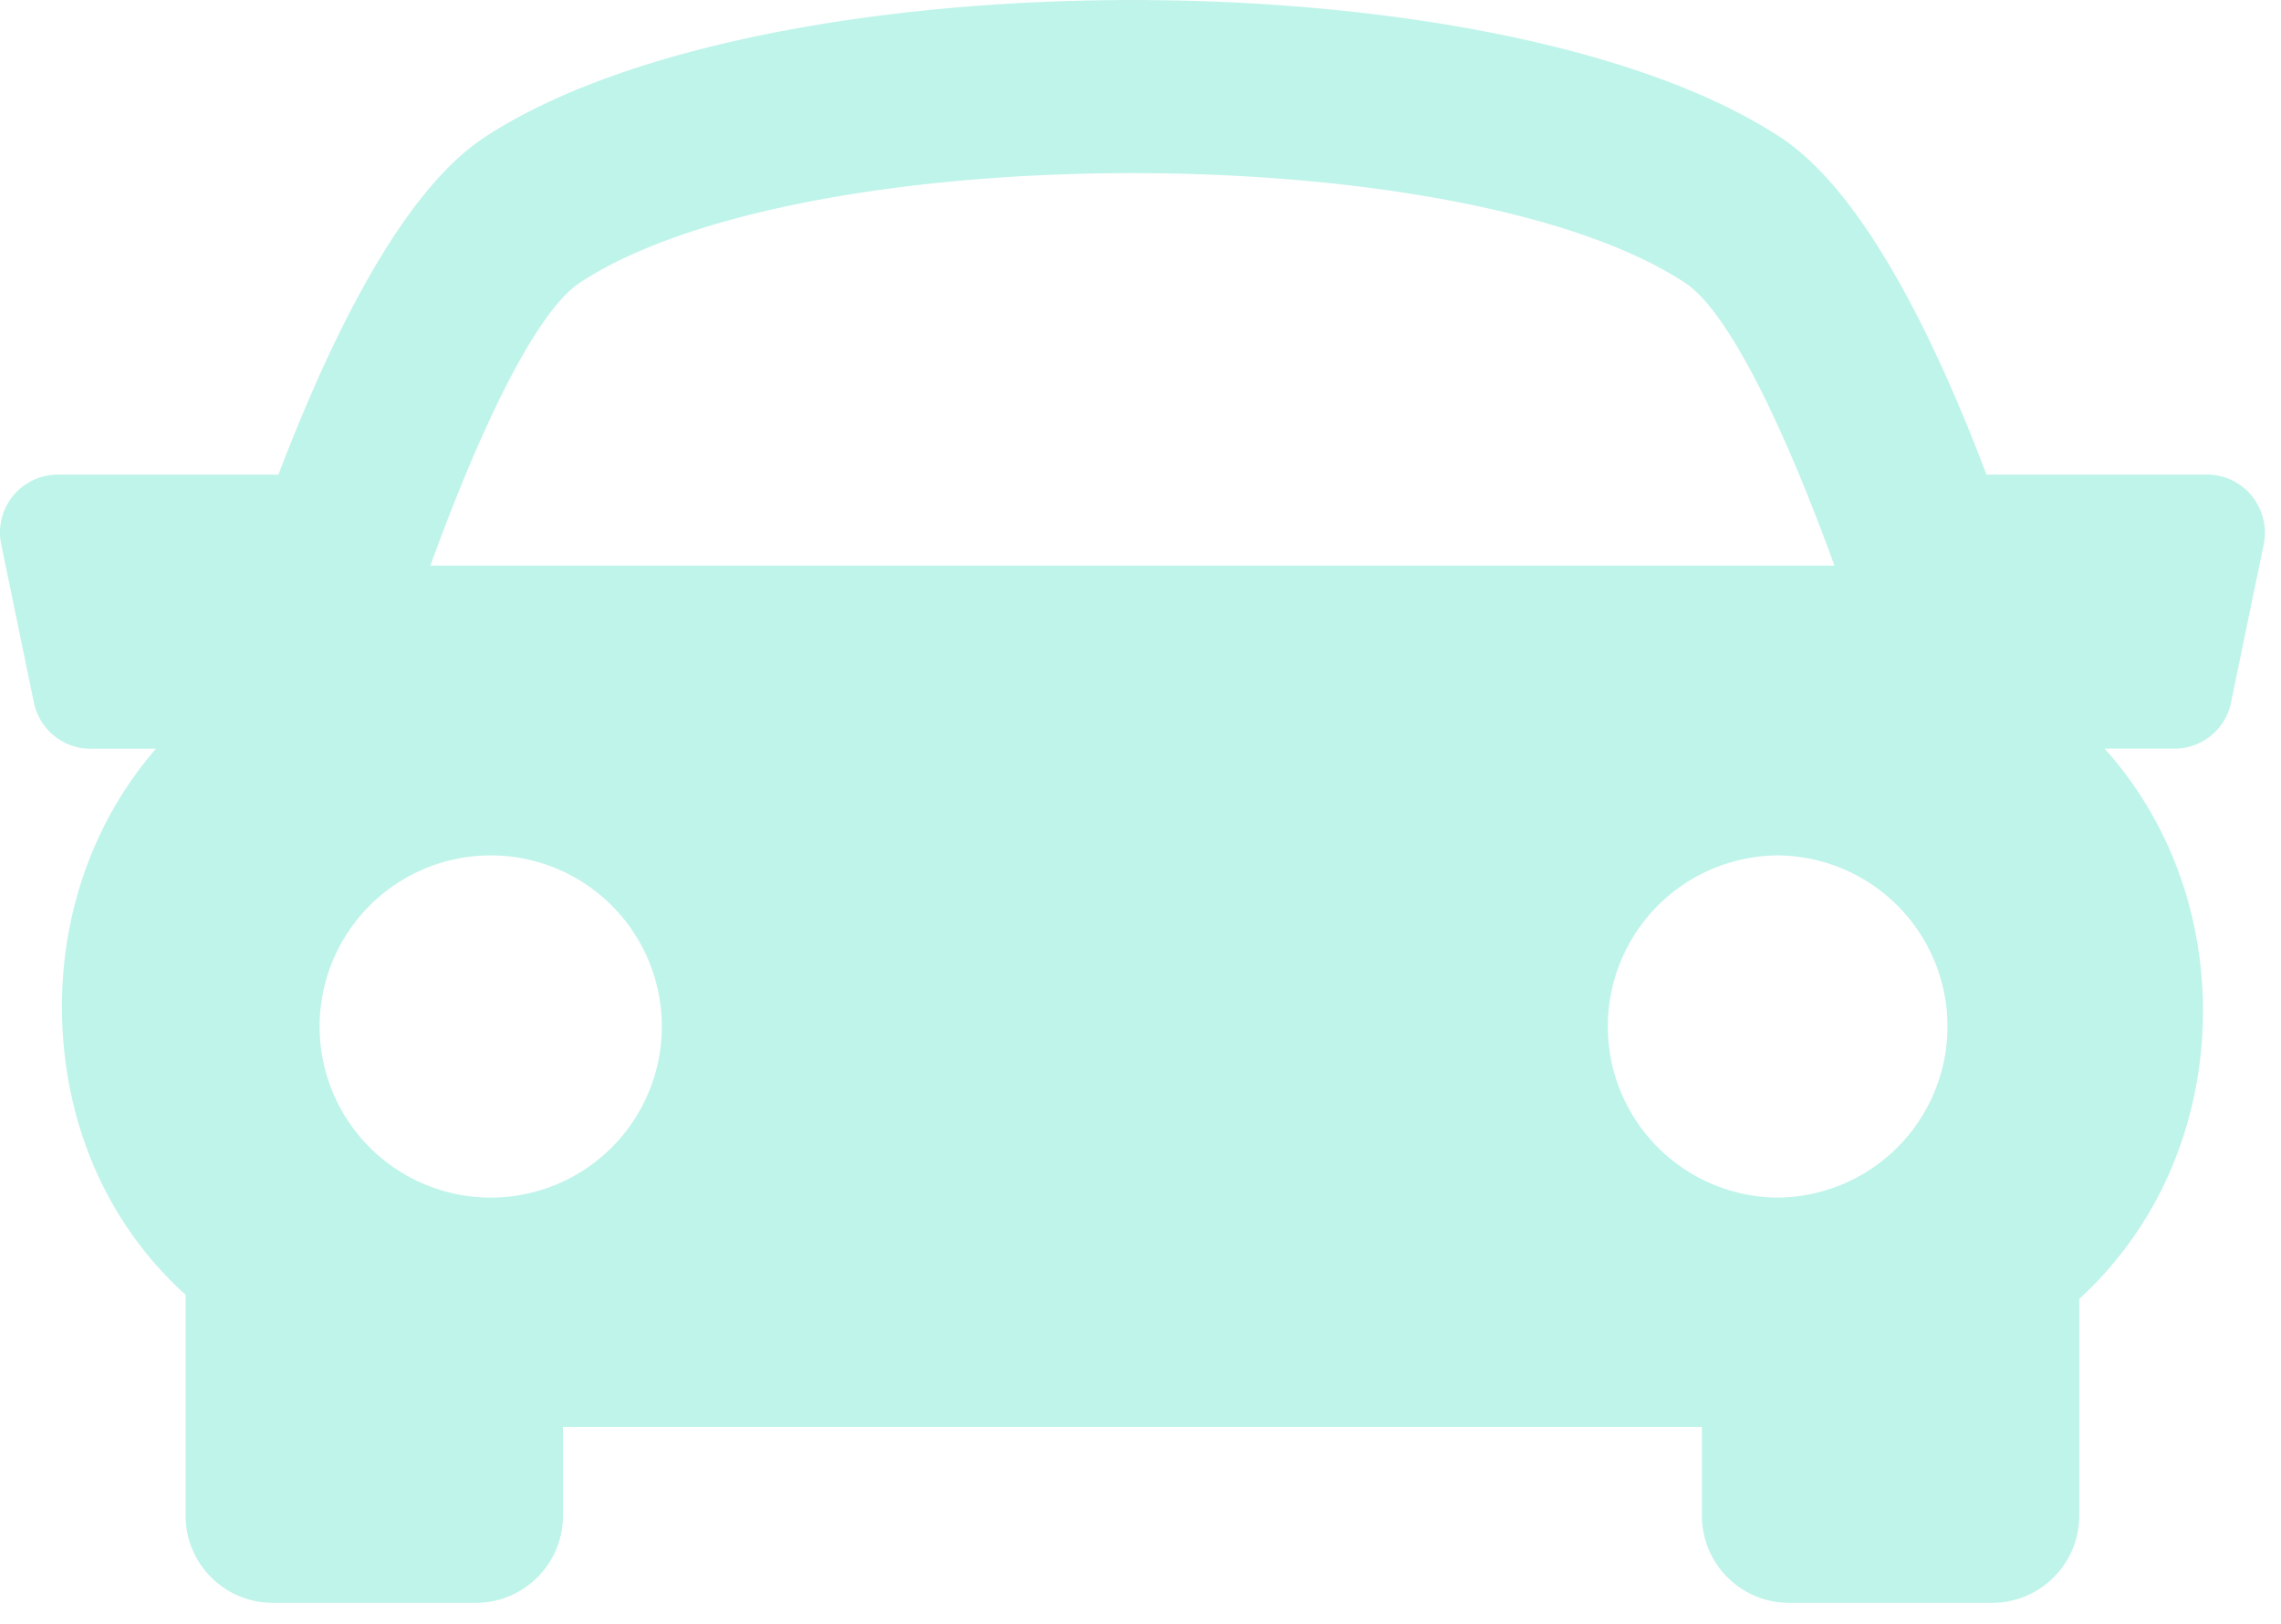 <svg xmlns="http://www.w3.org/2000/svg" width="59" height="42" viewBox="0 0 59 42">
    <path fill="#00D7AF" fill-rule="evenodd" d="M45.947 30.978a4.426 4.426 0 0 1 0-8.851 4.424 4.424 0 0 1 4.426 4.425 4.427 4.427 0 0 1-4.426 4.426M8.267 26.552a4.426 4.426 0 0 1 4.426-4.425 4.425 4.425 0 1 1 0 8.851 4.427 4.427 0 0 1-4.426-4.426m6.729-19.238c5.745-3.781 22.843-3.781 28.586 0 1.116.73 2.551 3.692 3.867 7.316H11.133c1.313-3.623 2.748-6.58 3.864-7.316m43.25 5.514a1.503 1.503 0 0 0-1.163-.552h-5.702c-1.405-3.71-3.24-7.347-5.323-8.72-7.206-4.74-26.325-4.74-33.532 0-2.085 1.375-3.911 5.015-5.325 8.72H1.5c-.453 0-.879.203-1.163.552-.285.35-.399.809-.306 1.253l.845 4.09a1.5 1.5 0 0 0 1.469 1.197h1.688c-1.63 1.881-2.42 4.25-2.431 6.62-.01 2.928 1.101 5.574 3.133 7.446.023.018.045.031.066.052v5.724c0 1.24 1.008 2.25 2.25 2.25h5.26c1.242 0 2.25-1.01 2.25-2.25v-2.3h29.461v2.3c0 1.24 1.008 2.25 2.25 2.25h5.259c1.239 0 2.25-1.01 2.25-2.25V33.6c2.157-1.976 3.188-4.695 3.201-7.407.009-2.451-.818-4.907-2.544-6.827h1.801c.713 0 1.328-.498 1.469-1.198l.846-4.09a1.508 1.508 0 0 0-.308-1.249" opacity=".25"/>
</svg>
